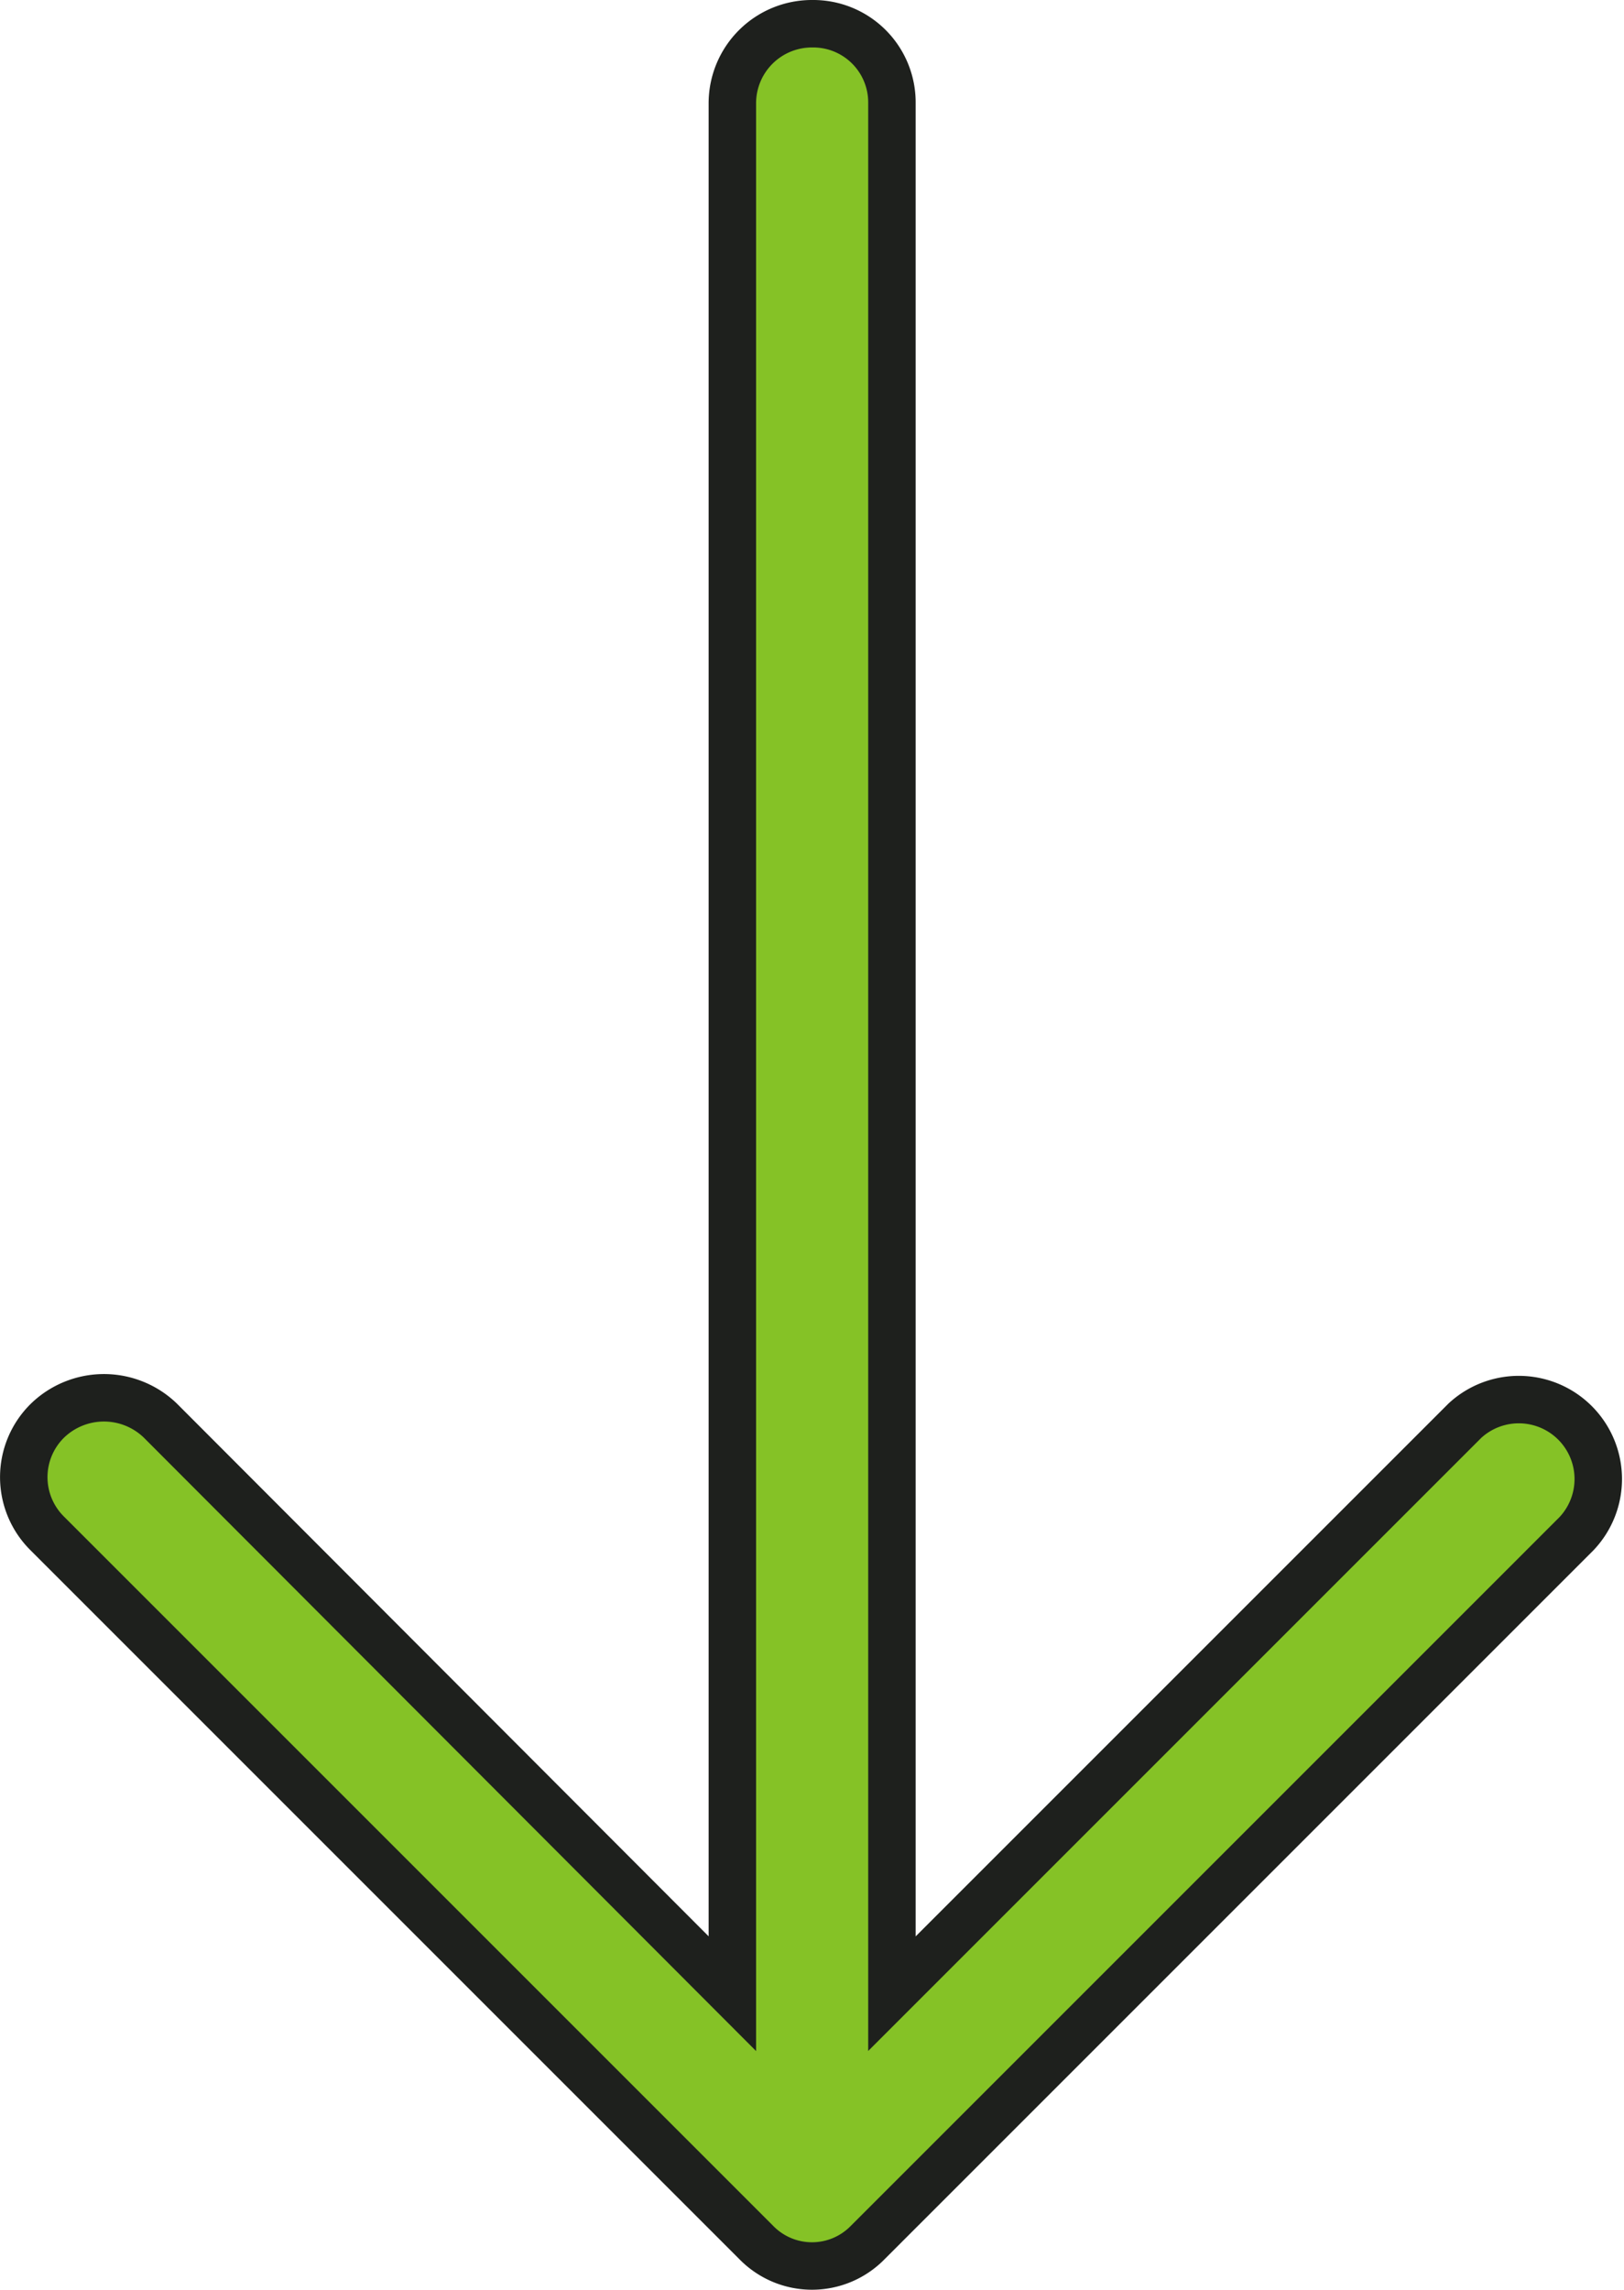 <?xml version="1.0" encoding="UTF-8" standalone="no"?>
<svg
   xmlns:dc="http://purl.org/dc/elements/1.1/"
   xmlns:cc="http://creativecommons.org/ns#"
   xmlns:rdf="http://www.w3.org/1999/02/22-rdf-syntax-ns#"
   xmlns:svg="http://www.w3.org/2000/svg"
   xmlns="http://www.w3.org/2000/svg"
   xmlns:sodipodi="http://sodipodi.sourceforge.net/DTD/sodipodi-0.dtd"
   xmlns:inkscape="http://www.inkscape.org/namespaces/inkscape"
   width="17.108"
   height="24.12"
   viewBox="0 0 17.108 24.12"
   id="svg3105"
   version="1.1"
   inkscape:version="0.48.5 r10040"
   sodipodi:docname="goto.svg">
  <defs
     id="defs3111" />
  <sodipodi:namedview
     pagecolor="#ffffff"
     bordercolor="#666666"
     borderopacity="1"
     objecttolerance="10"
     gridtolerance="10"
     guidetolerance="10"
     inkscape:pageopacity="0"
     inkscape:pageshadow="2"
     inkscape:window-width="732"
     inkscape:window-height="480"
     id="namedview3109"
     showgrid="false"
     inkscape:zoom="9.7844109"
     inkscape:cx="8.5539999"
     inkscape:cy="12.06"
     inkscape:window-x="623"
     inkscape:window-y="212"
     inkscape:window-maximized="0"
     inkscape:current-layer="svg3105" />
  <path
     d="M15.905,4.924A.837.837,0,0,0,14.715,6.1l6.036,6.036H.833A.829.829,0,0,0,0,12.972a.838.838,0,0,0,.833.845H20.751l-6.036,6.025a.855.855,0,0,0,0,1.19.834.834,0,0,0,1.19,0l7.465-7.465a.82.82,0,0,0,0-1.178Z"
     transform="translate(21.532 0.25) rotate(90)"
     fill="#1E201D"
     stroke="#1E201D"
     stroke-width="0.5"
     id="path3107"
     style="fill:#85c226;fill-opacity:1" />
</svg>
